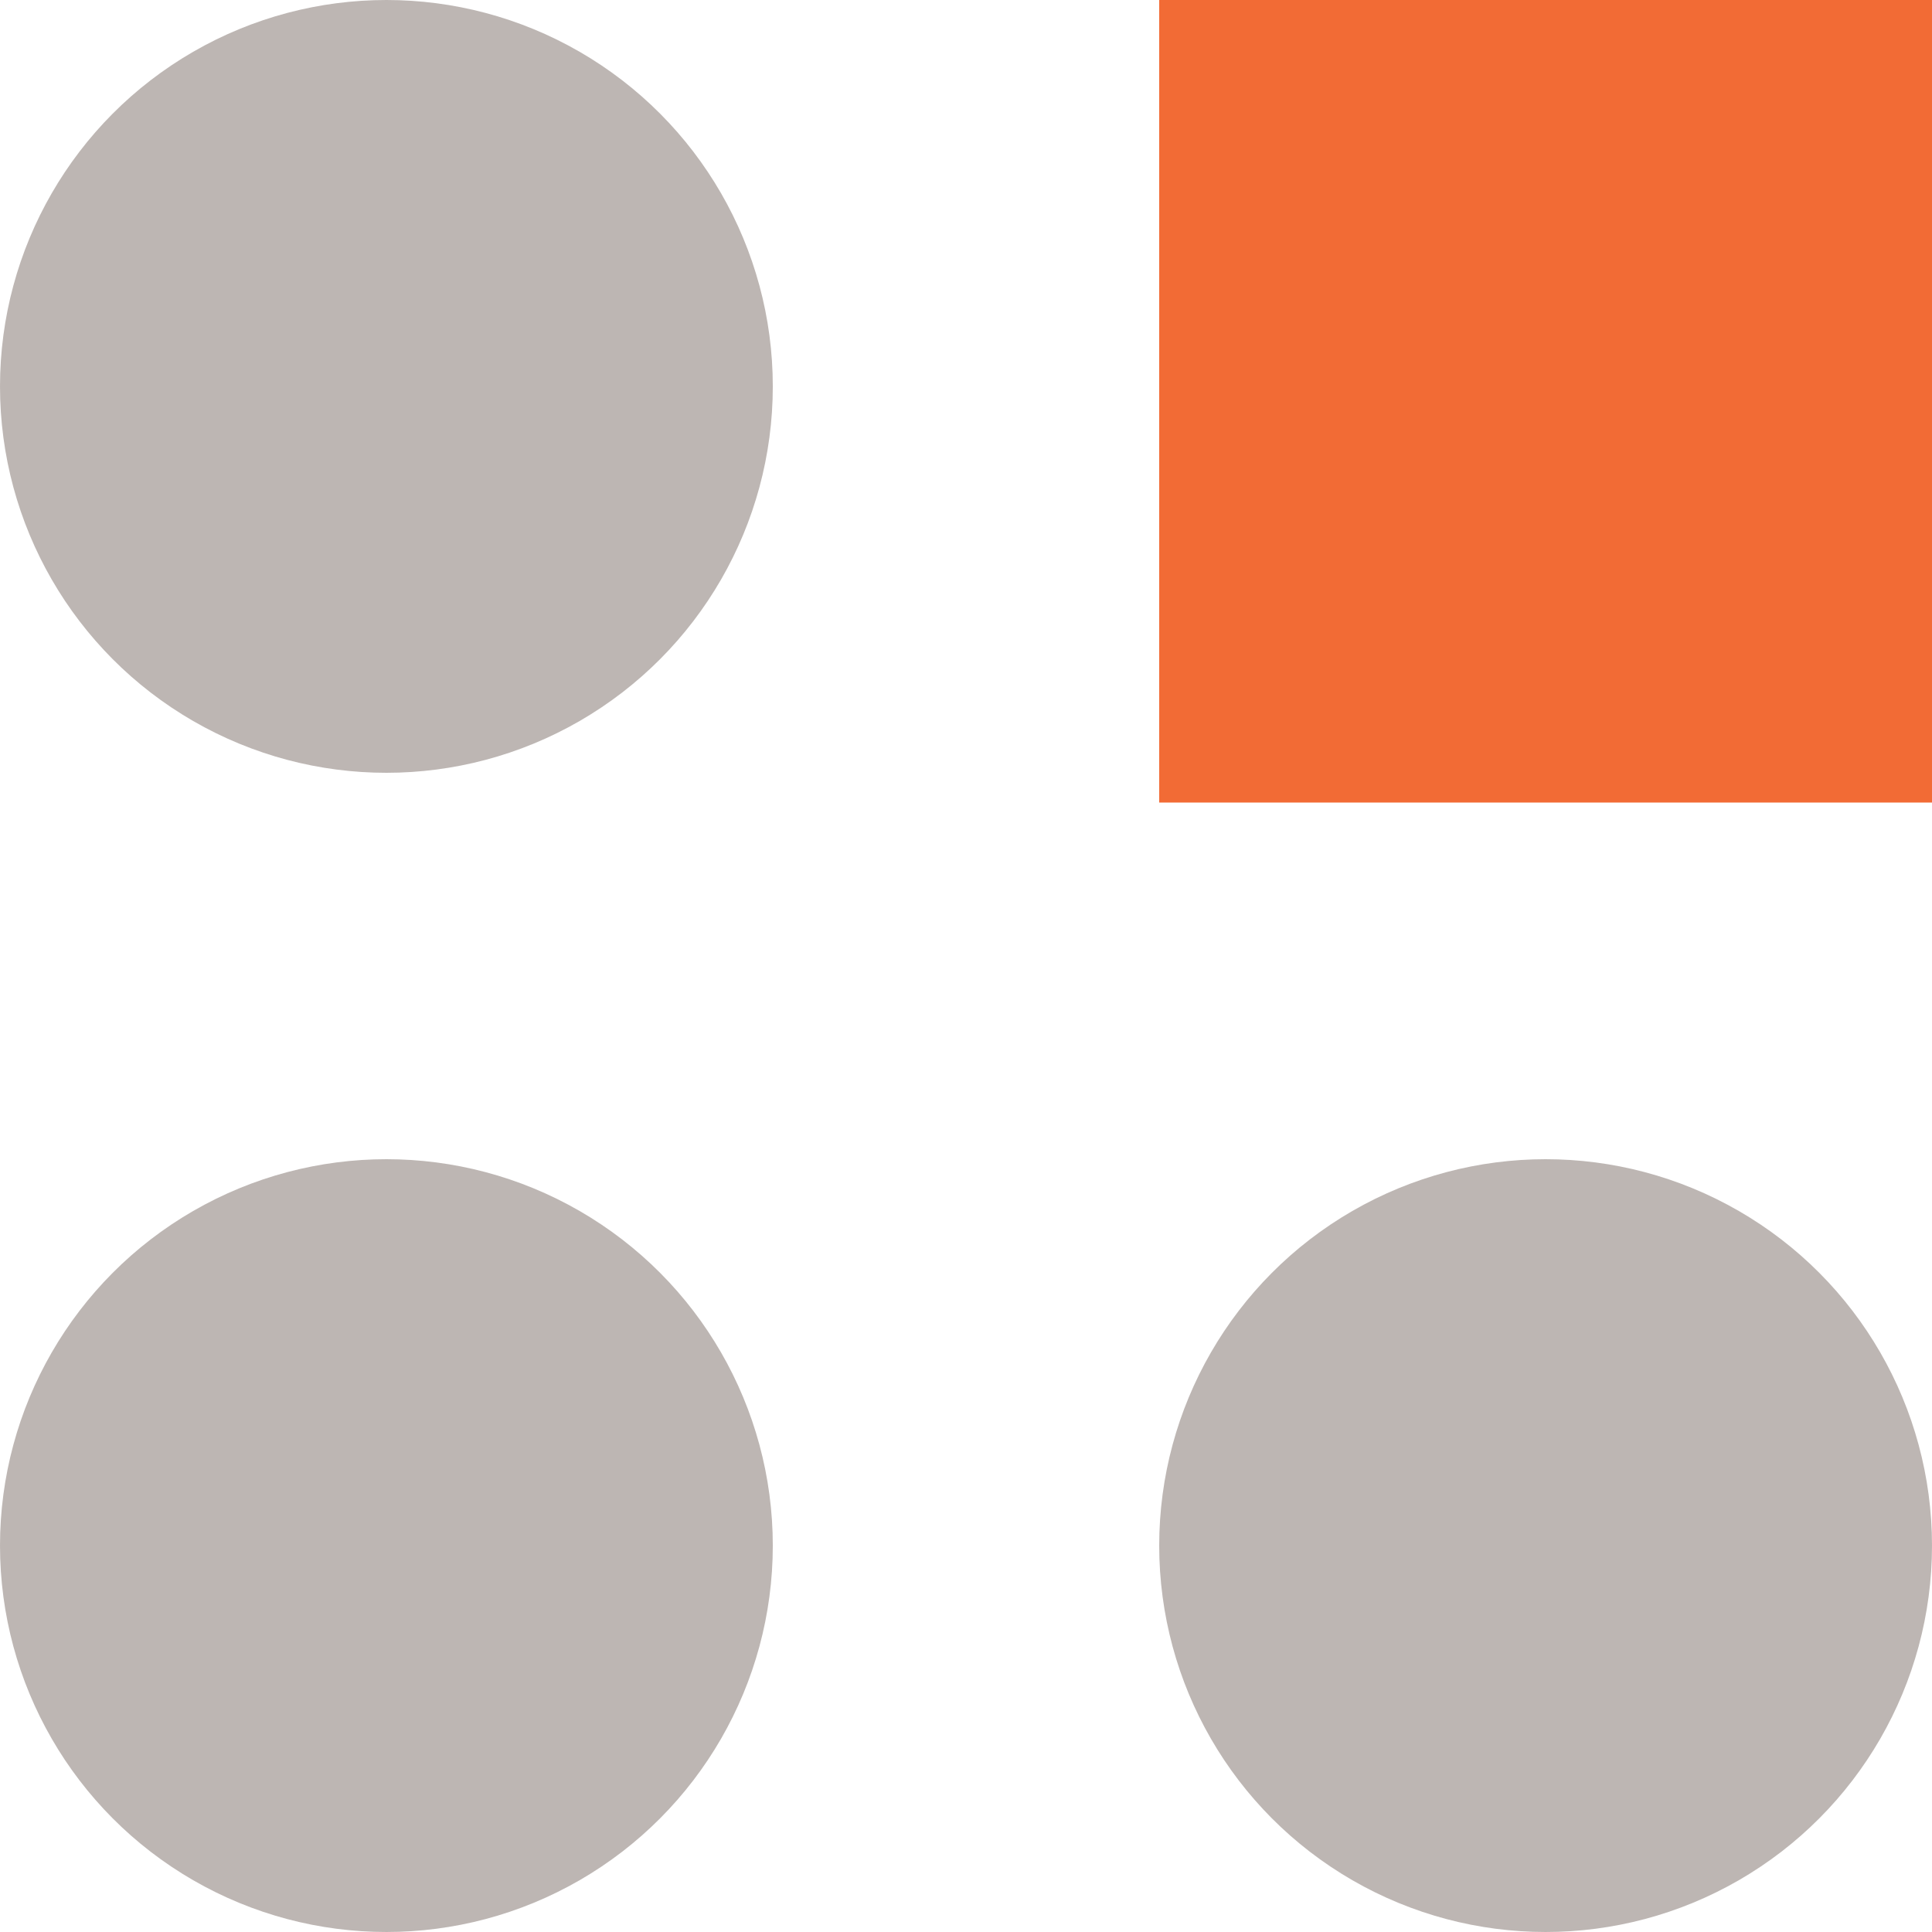 <?xml version="1.0" encoding="UTF-8"?>
<!DOCTYPE svg PUBLIC "-//W3C//DTD SVG 1.1//EN" "http://www.w3.org/Graphics/SVG/1.1/DTD/svg11.dtd">
<!-- Creator: CorelDRAW X7 -->
<svg xmlns="http://www.w3.org/2000/svg" xml:space="preserve" width="50px" height="50px" version="1.1" style="shape-rendering:geometricPrecision; text-rendering:geometricPrecision; image-rendering:optimizeQuality; fill-rule:evenodd; clip-rule:evenodd"
viewBox="0 0 10 10"
 xmlns:xlink="http://www.w3.org/1999/xlink">
 <defs>
  <style type="text/css">
   <![CDATA[
    .fil1 {fill:#F26B35}
    .fil0 {fill:#BDB6B3}
   ]]>
  </style>
 </defs>
 <g id="Layer_x0020_1">
  <g id="_2891217372176">
   <circle class="fil0" cx="2" cy="2" r="2"/>
   <circle class="fil0" cx="2" cy="8" r="2"/>
   <circle class="fil0" cx="8" cy="8" r="2"/>
   <rect class="fil1" x="6" width="4.154" height="4.154"/>
  </g>
 </g>
</svg>
